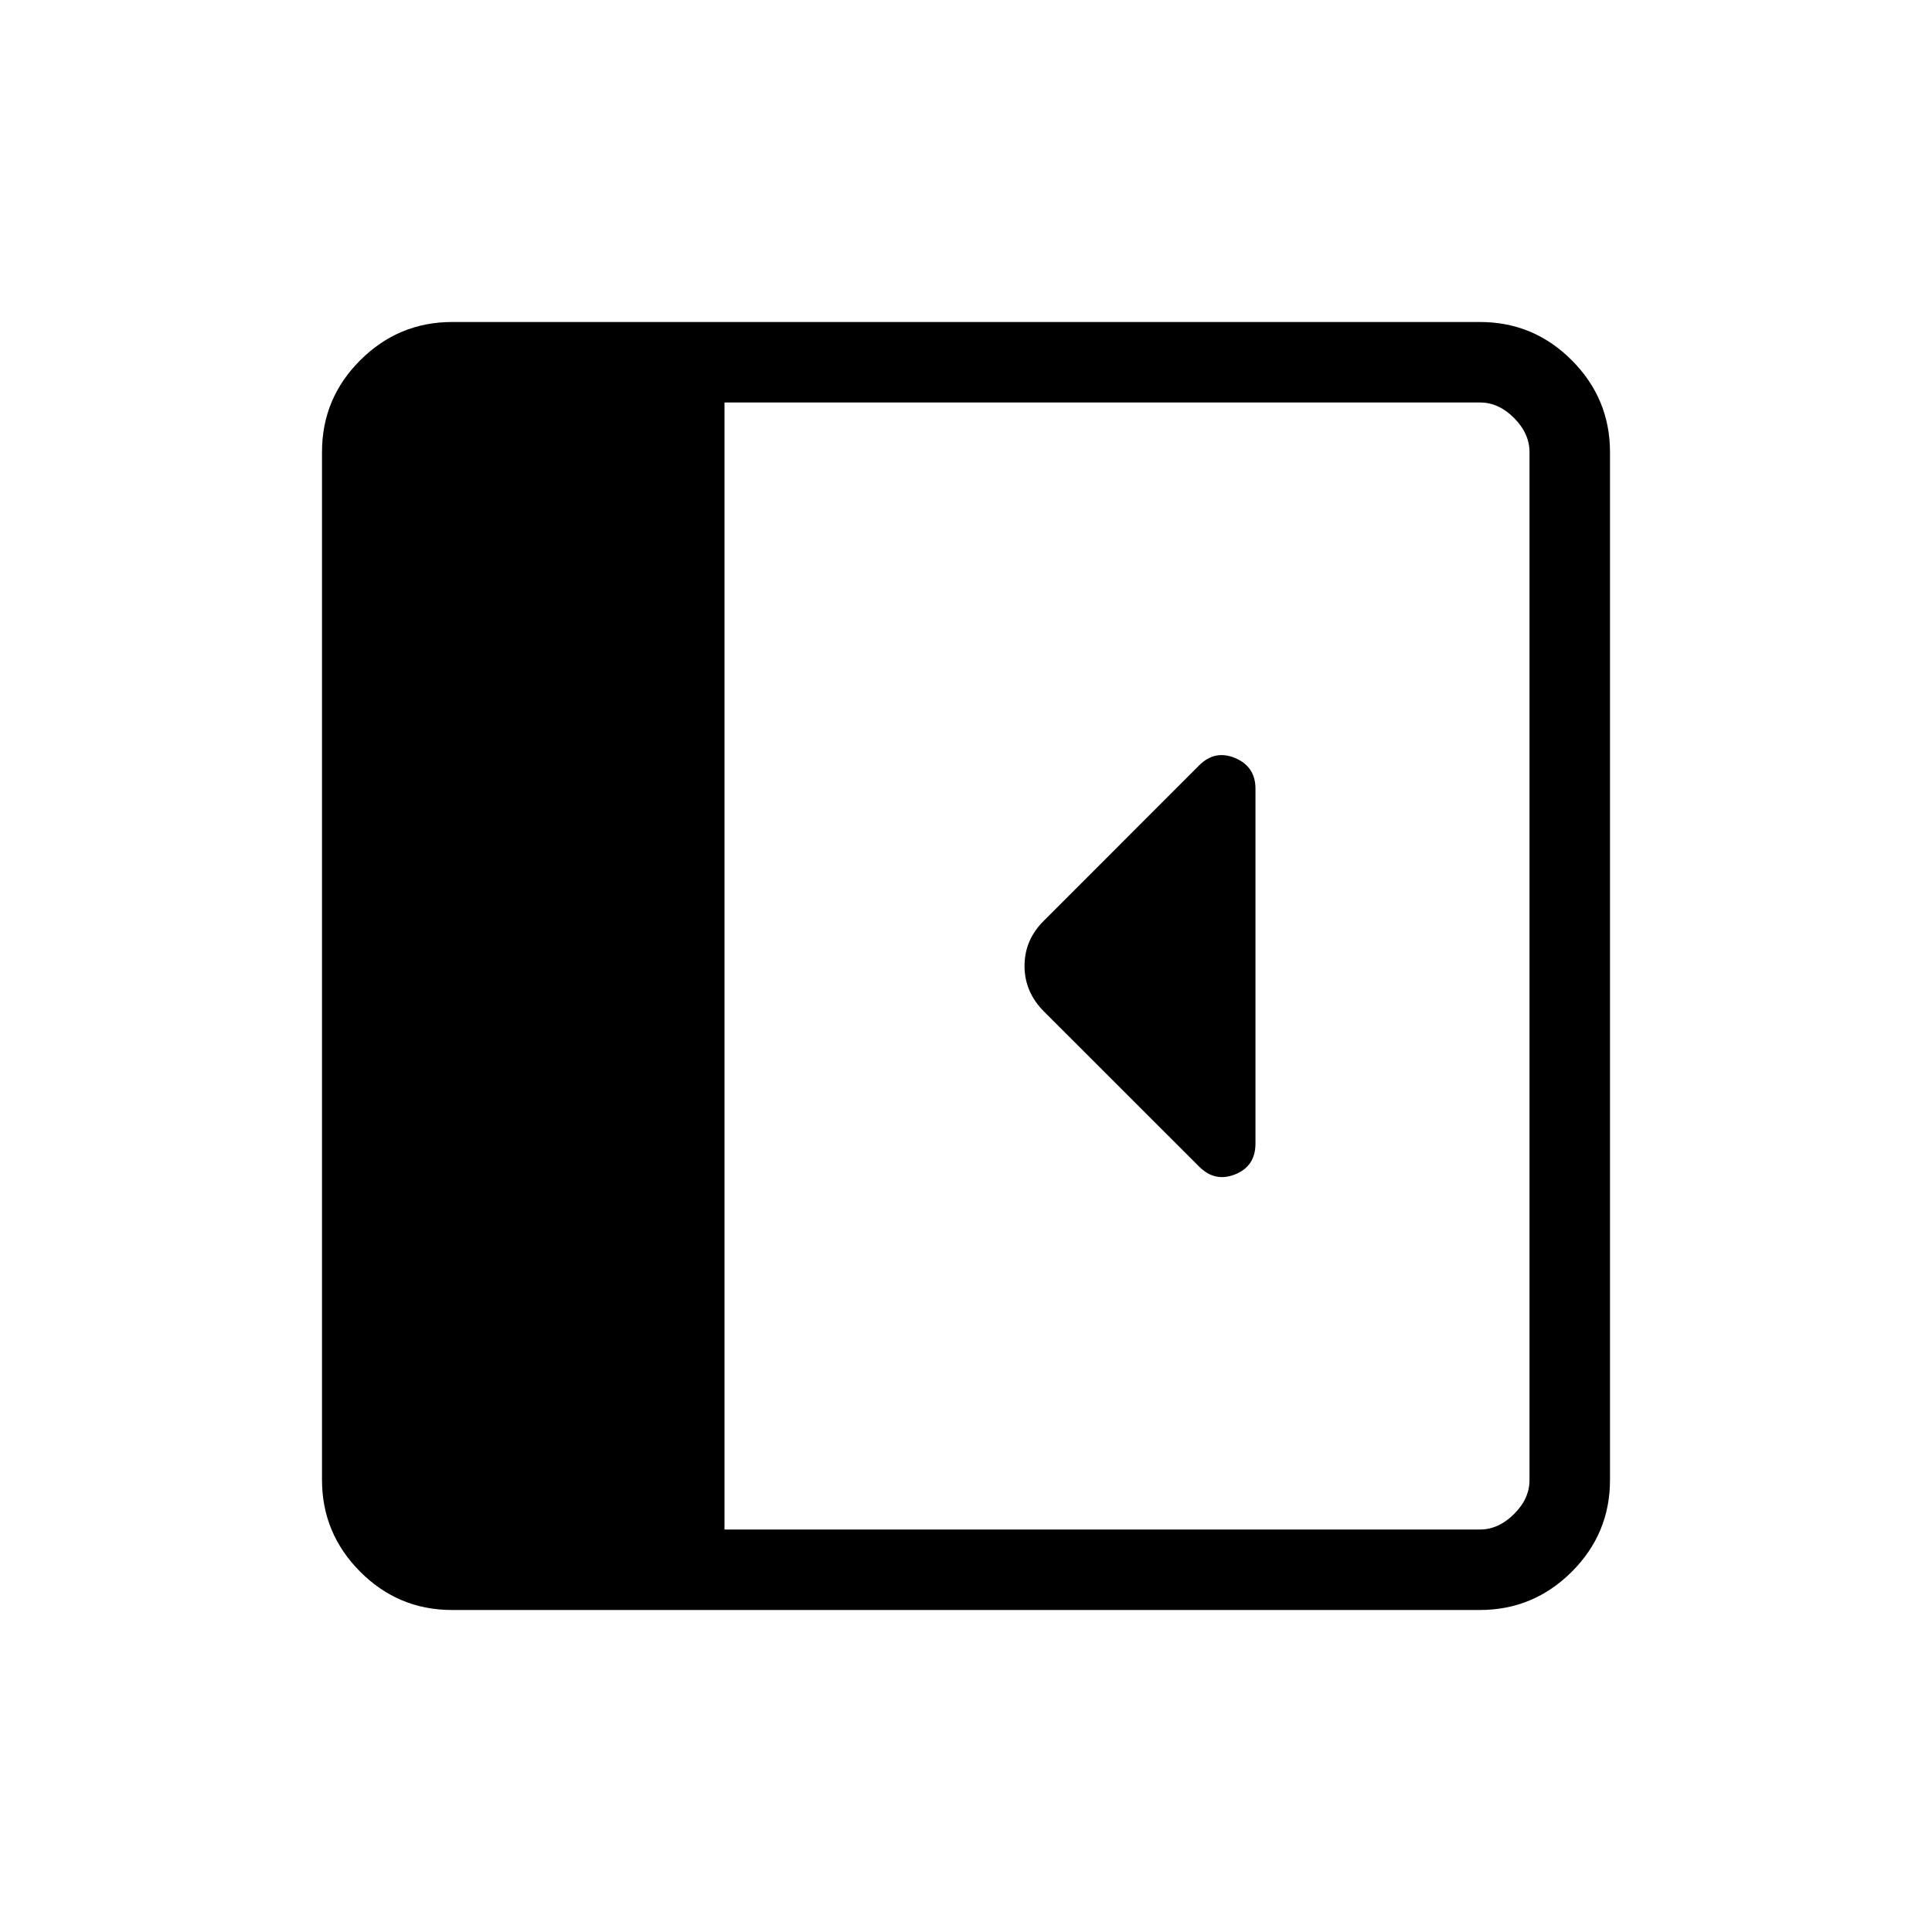 <svg xmlns="http://www.w3.org/2000/svg" width="1em" height="1em" viewBox="0 0 24 24"><path fill="currentColor" d="M15.596 14.204V9.799q0-.276-.252-.382t-.449.092l-1.931 1.932q-.237.236-.237.559t.242.566l1.927 1.926q.196.197.448.096t.252-.384M5.616 20q-.667 0-1.141-.475T4 18.386V5.615q0-.666.475-1.14T5.615 4h12.77q.666 0 1.14.475T20 5.615v12.77q0 .666-.475 1.14t-1.14.475zM9 19h9.385q.23 0 .423-.192t.192-.424V5.616q0-.231-.192-.424T18.384 5H9z"/></svg>